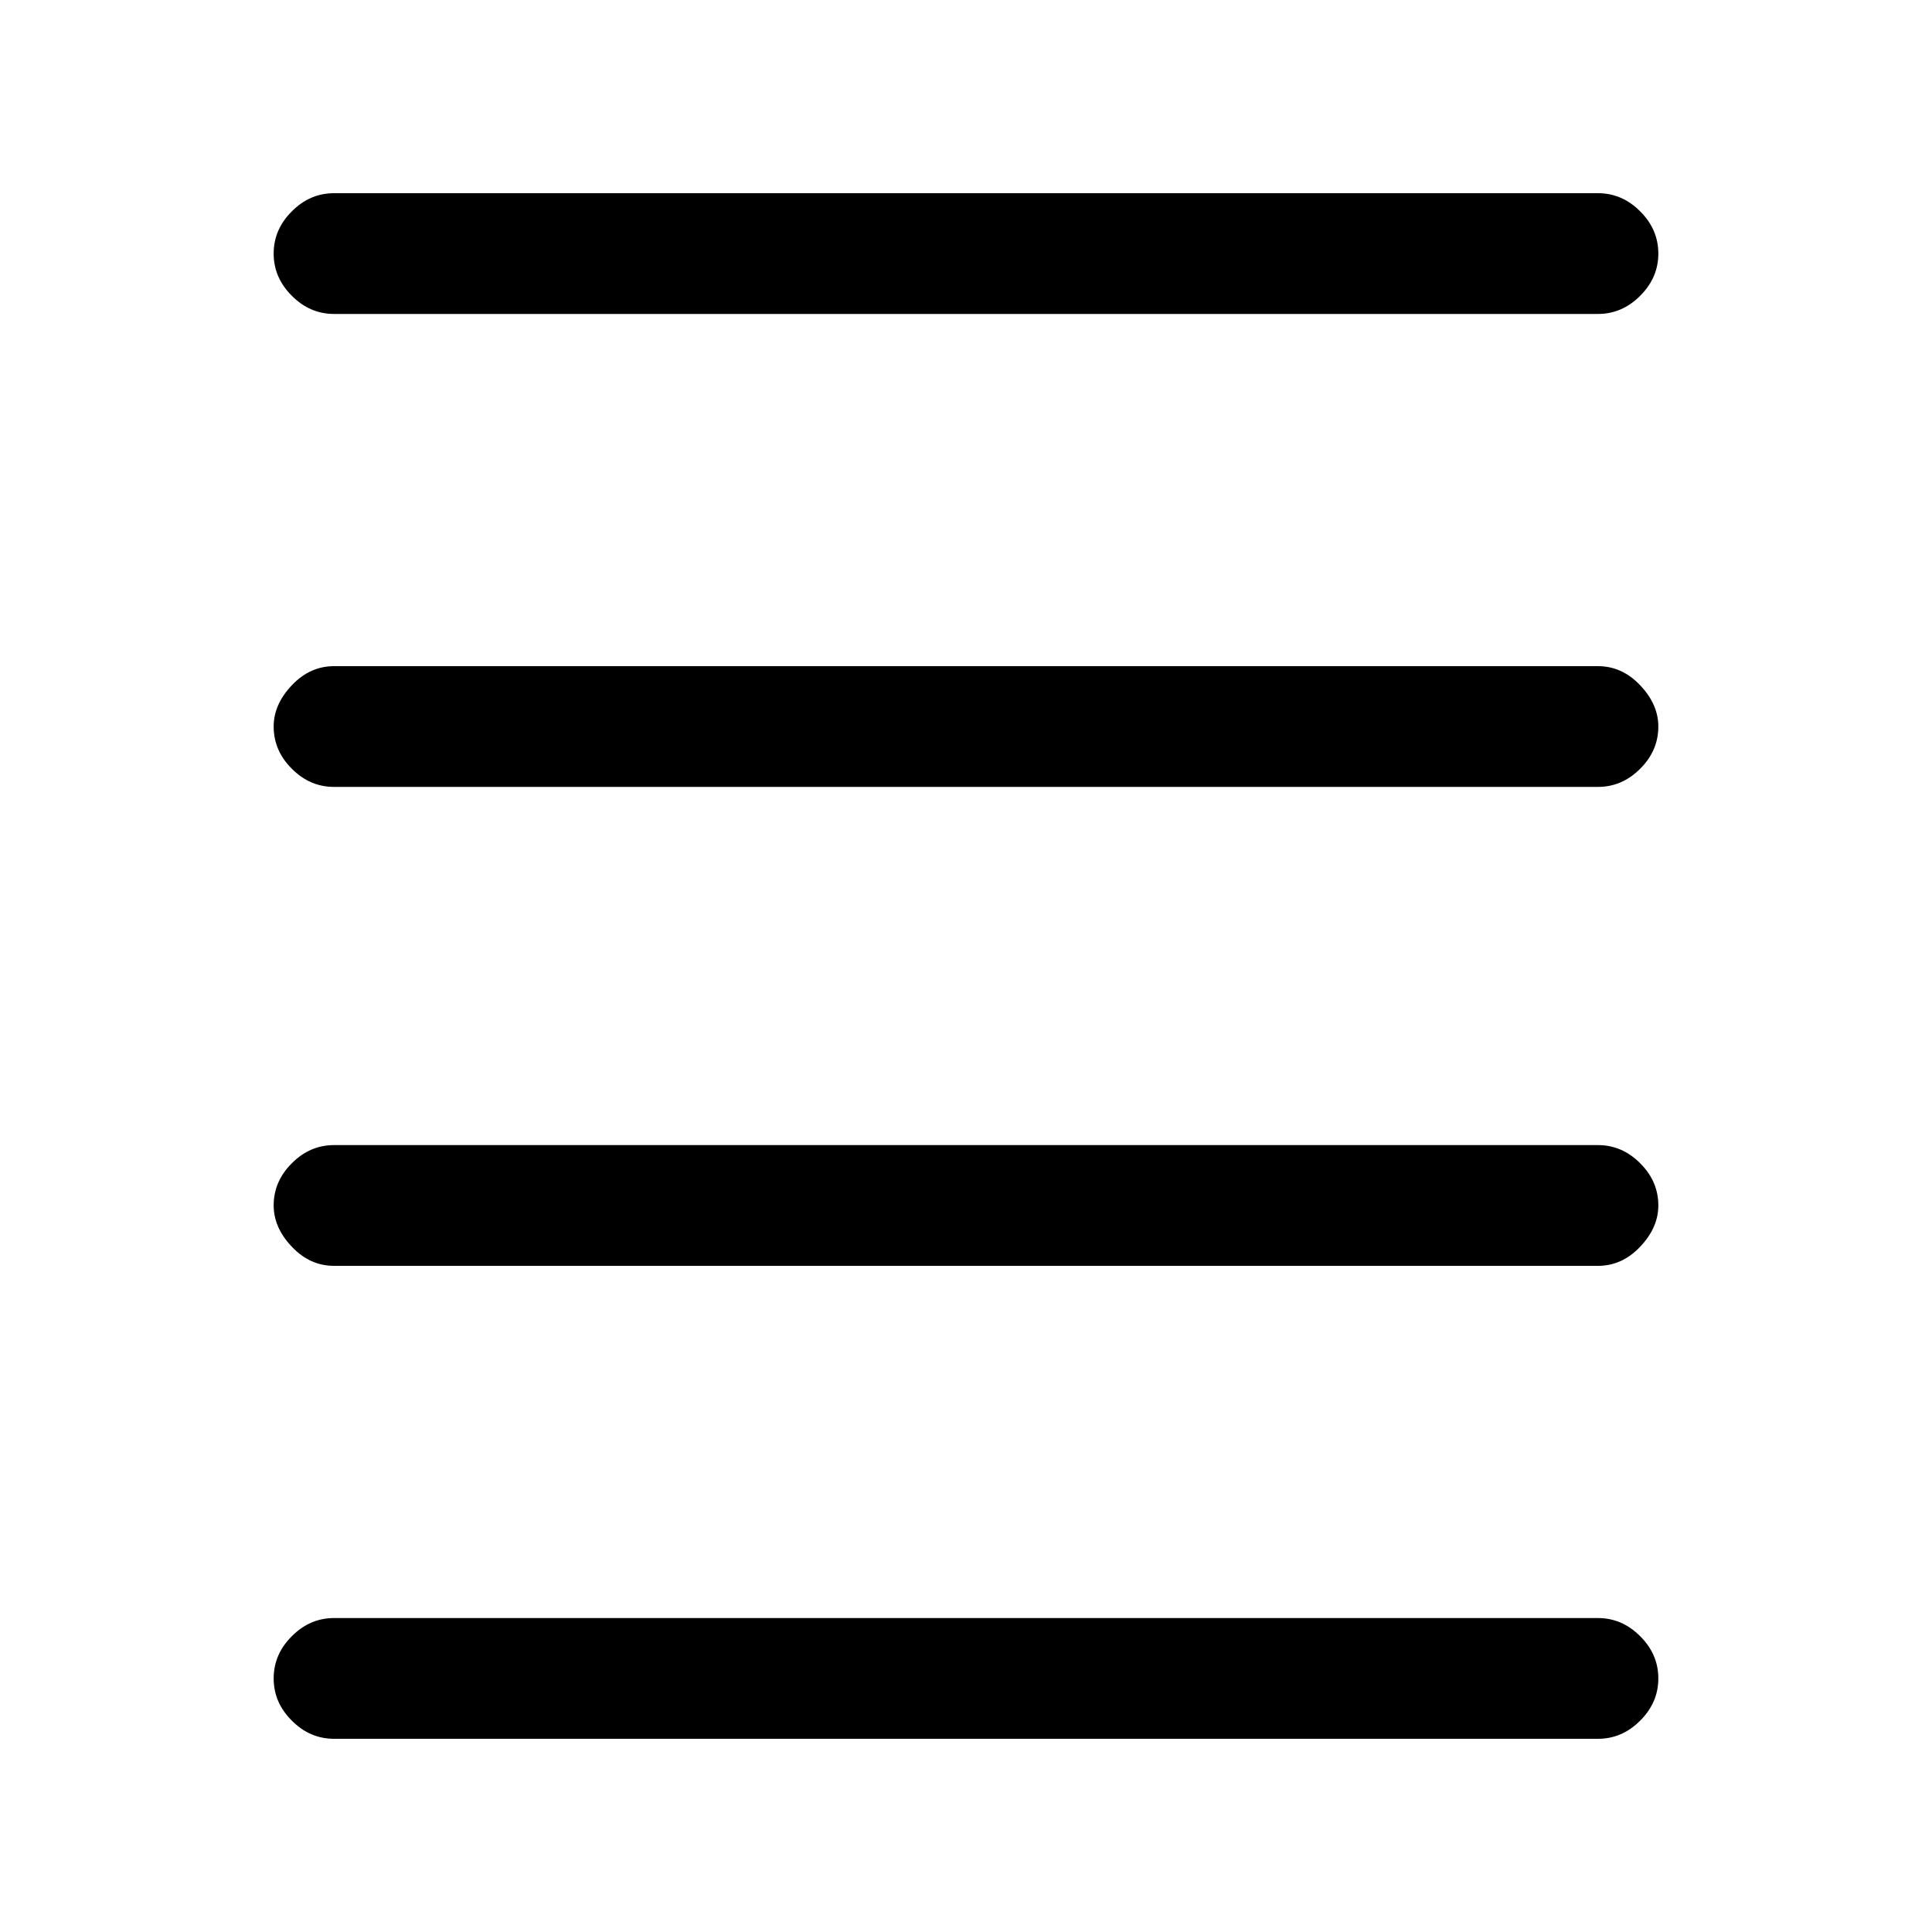 <svg xmlns="http://www.w3.org/2000/svg" height="20" width="20"><path d="M3.458 3.25q-.25 0-.437-.188-.188-.187-.188-.437t.188-.437Q3.208 2 3.458 2h13.084q.25 0 .437.188.188.187.188.437t-.188.437q-.187.188-.437.188Zm0 14.75q-.25 0-.437-.188-.188-.187-.188-.437t.188-.437q.187-.188.437-.188h13.084q.25 0 .437.188.188.187.188.437t-.188.437q-.187.188-.437.188Zm0-4.896q-.25 0-.437-.198-.188-.198-.188-.427 0-.25.188-.437.187-.188.437-.188h13.084q.25 0 .437.188.188.187.188.437 0 .229-.188.427-.187.198-.437.198Zm0-4.958q-.25 0-.437-.188-.188-.187-.188-.437 0-.229.188-.427.187-.198.437-.198h13.084q.25 0 .437.198.188.198.188.427 0 .25-.188.437-.187.188-.437.188Z"/></svg>